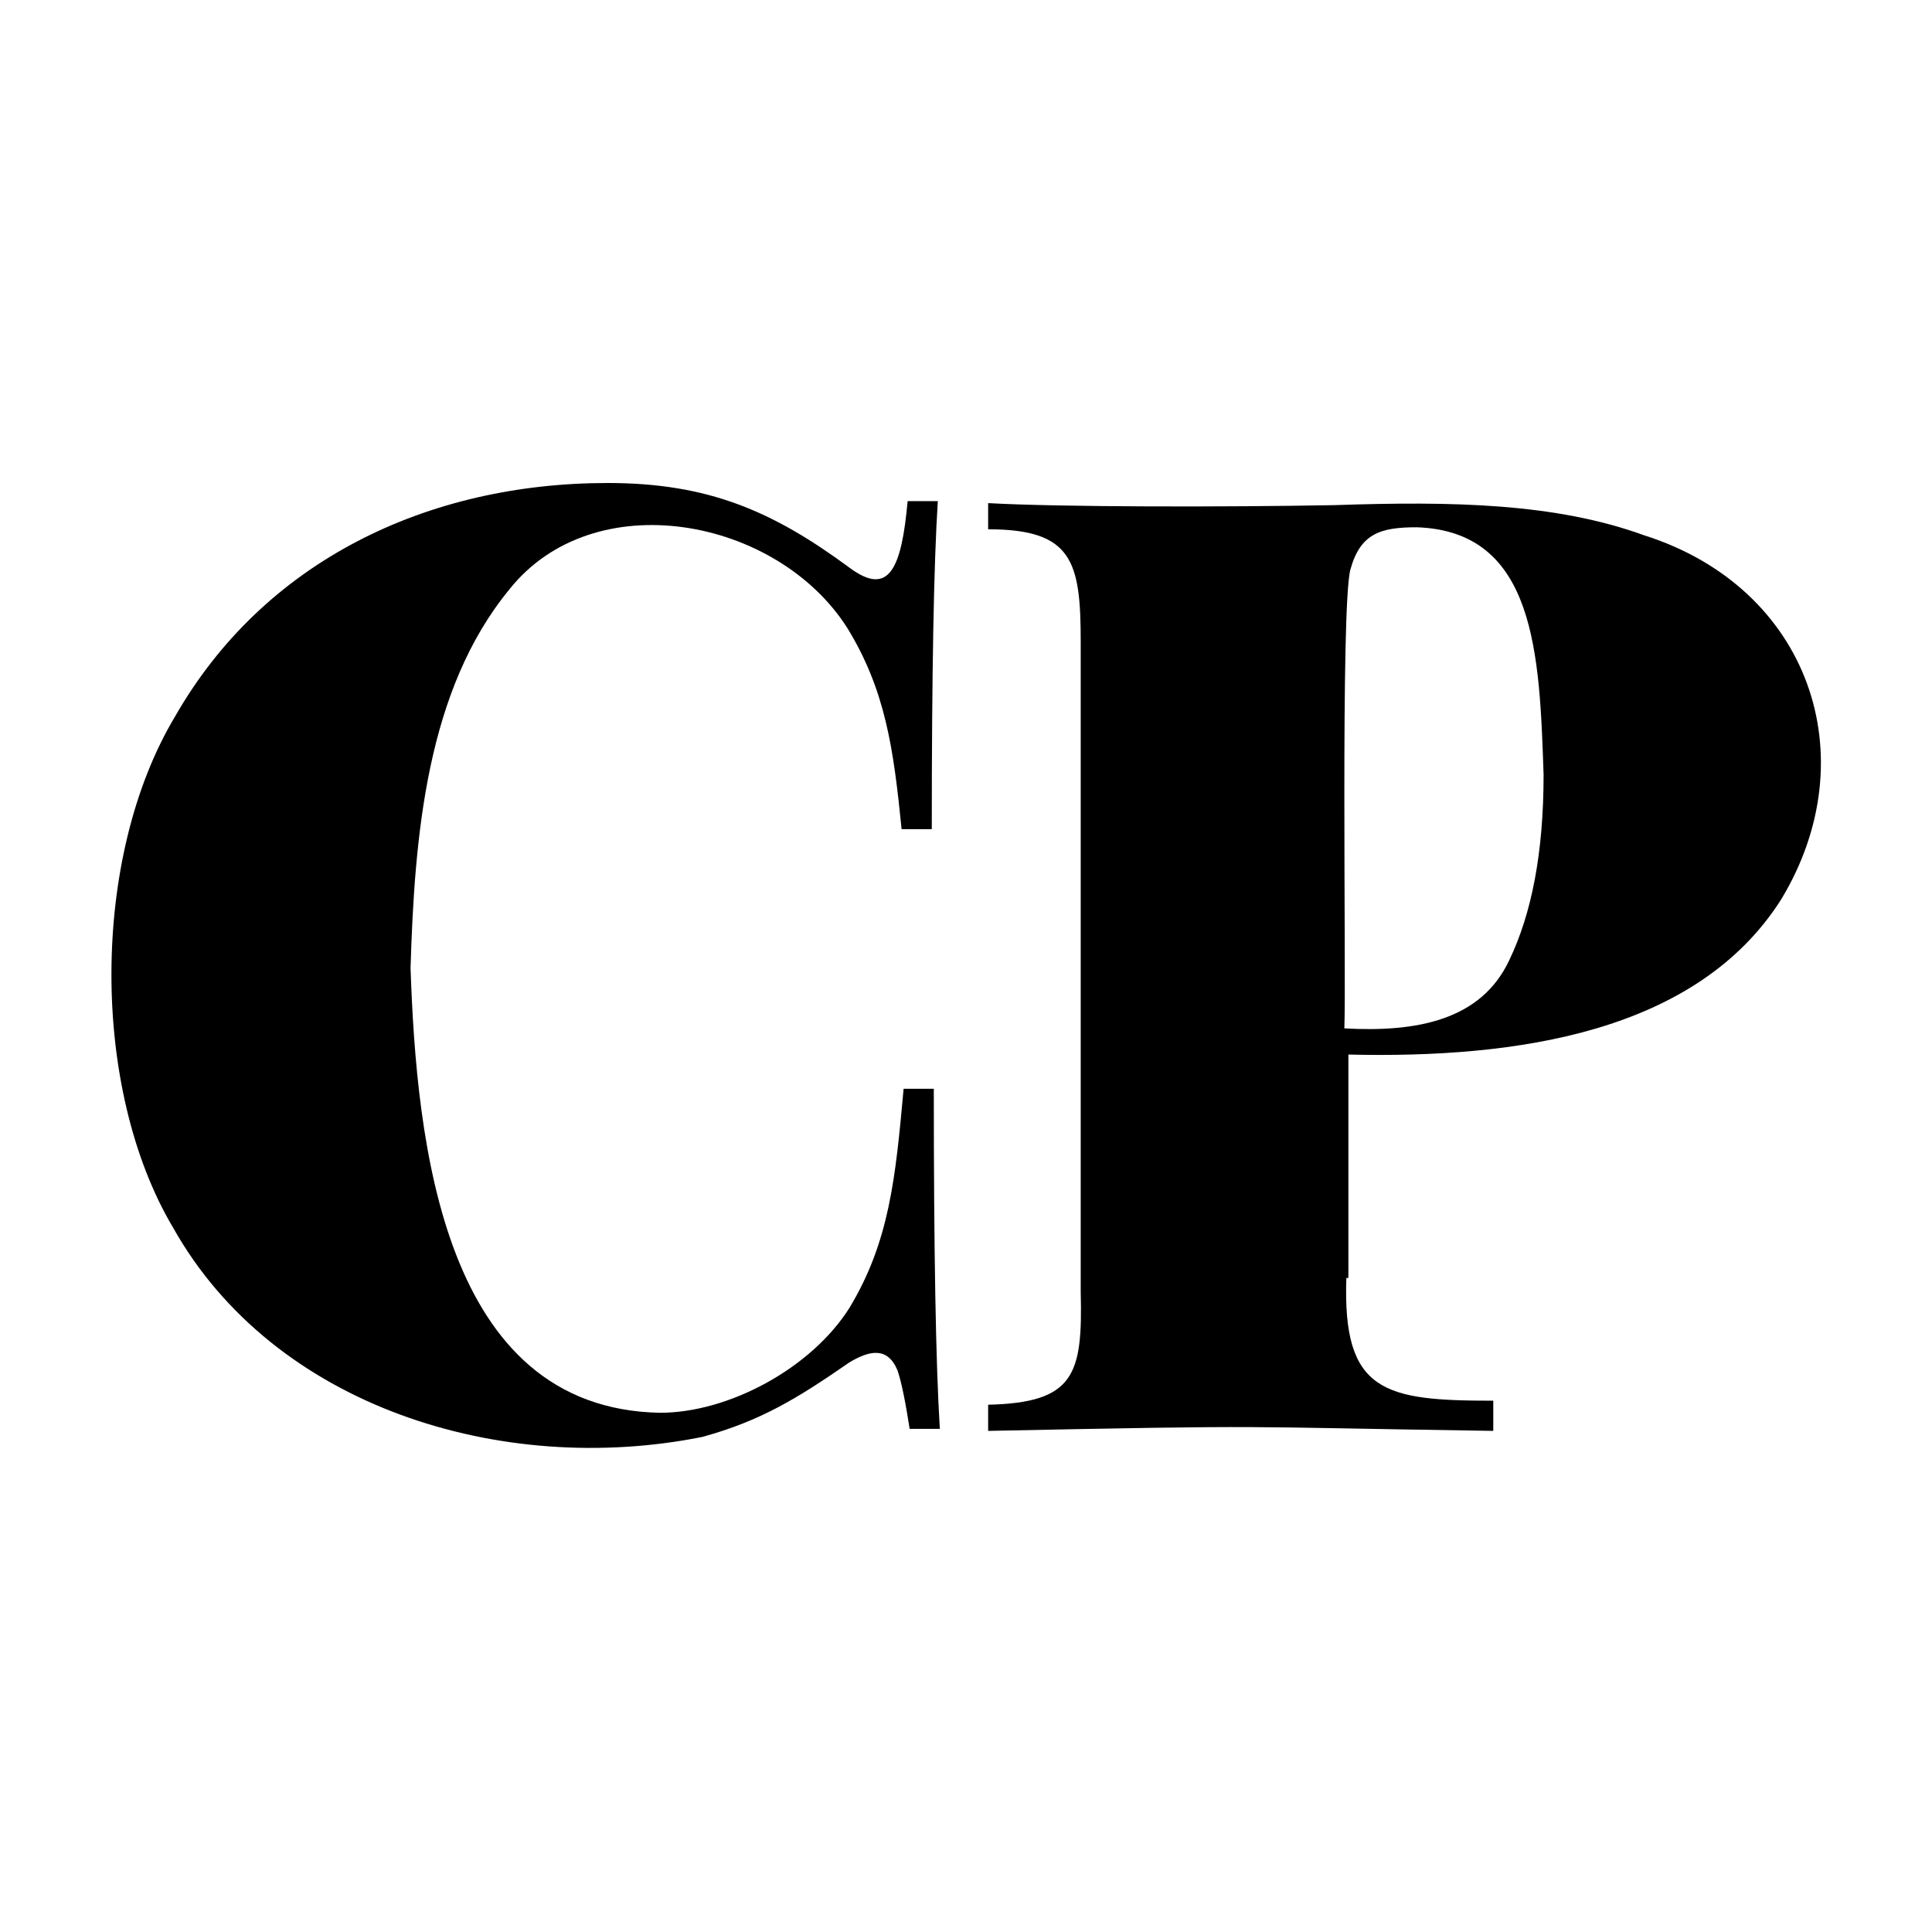 <?xml version="1.0" encoding="utf-8"?><svg version="1.1" xmlns="http://www.w3.org/2000/svg" viewBox="0 0 96 96"><path d="M44.6,68.1c-0.5-1.2-1.4-1-2.4-0.4c-2.6,1.8-4.4,2.9-7.3,3.7c-10,2-21.3-1.5-26.3-10.4c-4.1-6.9-4.1-18.4,0.1-25.4C13.1,27.9,21.2,24,30.2,24c5,0,8.2,1.4,12,4.2c2,1.5,2.6,0,2.9-3.3h1.5c-0.2,3.1-0.3,8.5-0.3,16.3h-1.5c-0.4-4-0.8-6.9-2.7-10c-3.5-5.5-12.6-7.2-16.8-1.9c-4.1,5-4.7,12.2-4.9,18.8C20.7,56.8,22,70,32.8,70.2c3.4,0,7.5-2.2,9.4-5.2c2-3.3,2.3-6.5,2.7-10.9h1.5c0,8.1,0.1,13.7,0.3,16.9h-1.5C45,69.7,44.8,68.7,44.6,68.1z"/><path d="M66.9,63.5c-0.2,5.7,1.9,6.1,7.3,6.1v1.5c-13.4-0.2-10.3-0.3-25.1,0v-1.3c4.3-0.1,4.7-1.5,4.6-5.6c0,0,0-32.3,0-32.3c0-4-0.4-5.6-4.6-5.6v-1.3c3.6,0.2,11.8,0.2,17.2,0.1c5.9-0.2,11-0.1,15.4,1.5c8.2,2.6,11.1,11,6.8,18.1c-4.2,6.6-13.1,7.9-21.5,7.7V63.5z M75,47.7c1.1-2.3,1.7-5.3,1.7-9.2c-0.2-6-0.4-12.1-6.3-12.3c-1.8,0-2.8,0.3-3.3,2.1c-0.5,1.9-0.2,20.4-0.3,22.8C70.4,51.3,73.6,50.7,75,47.7z"/></svg>
